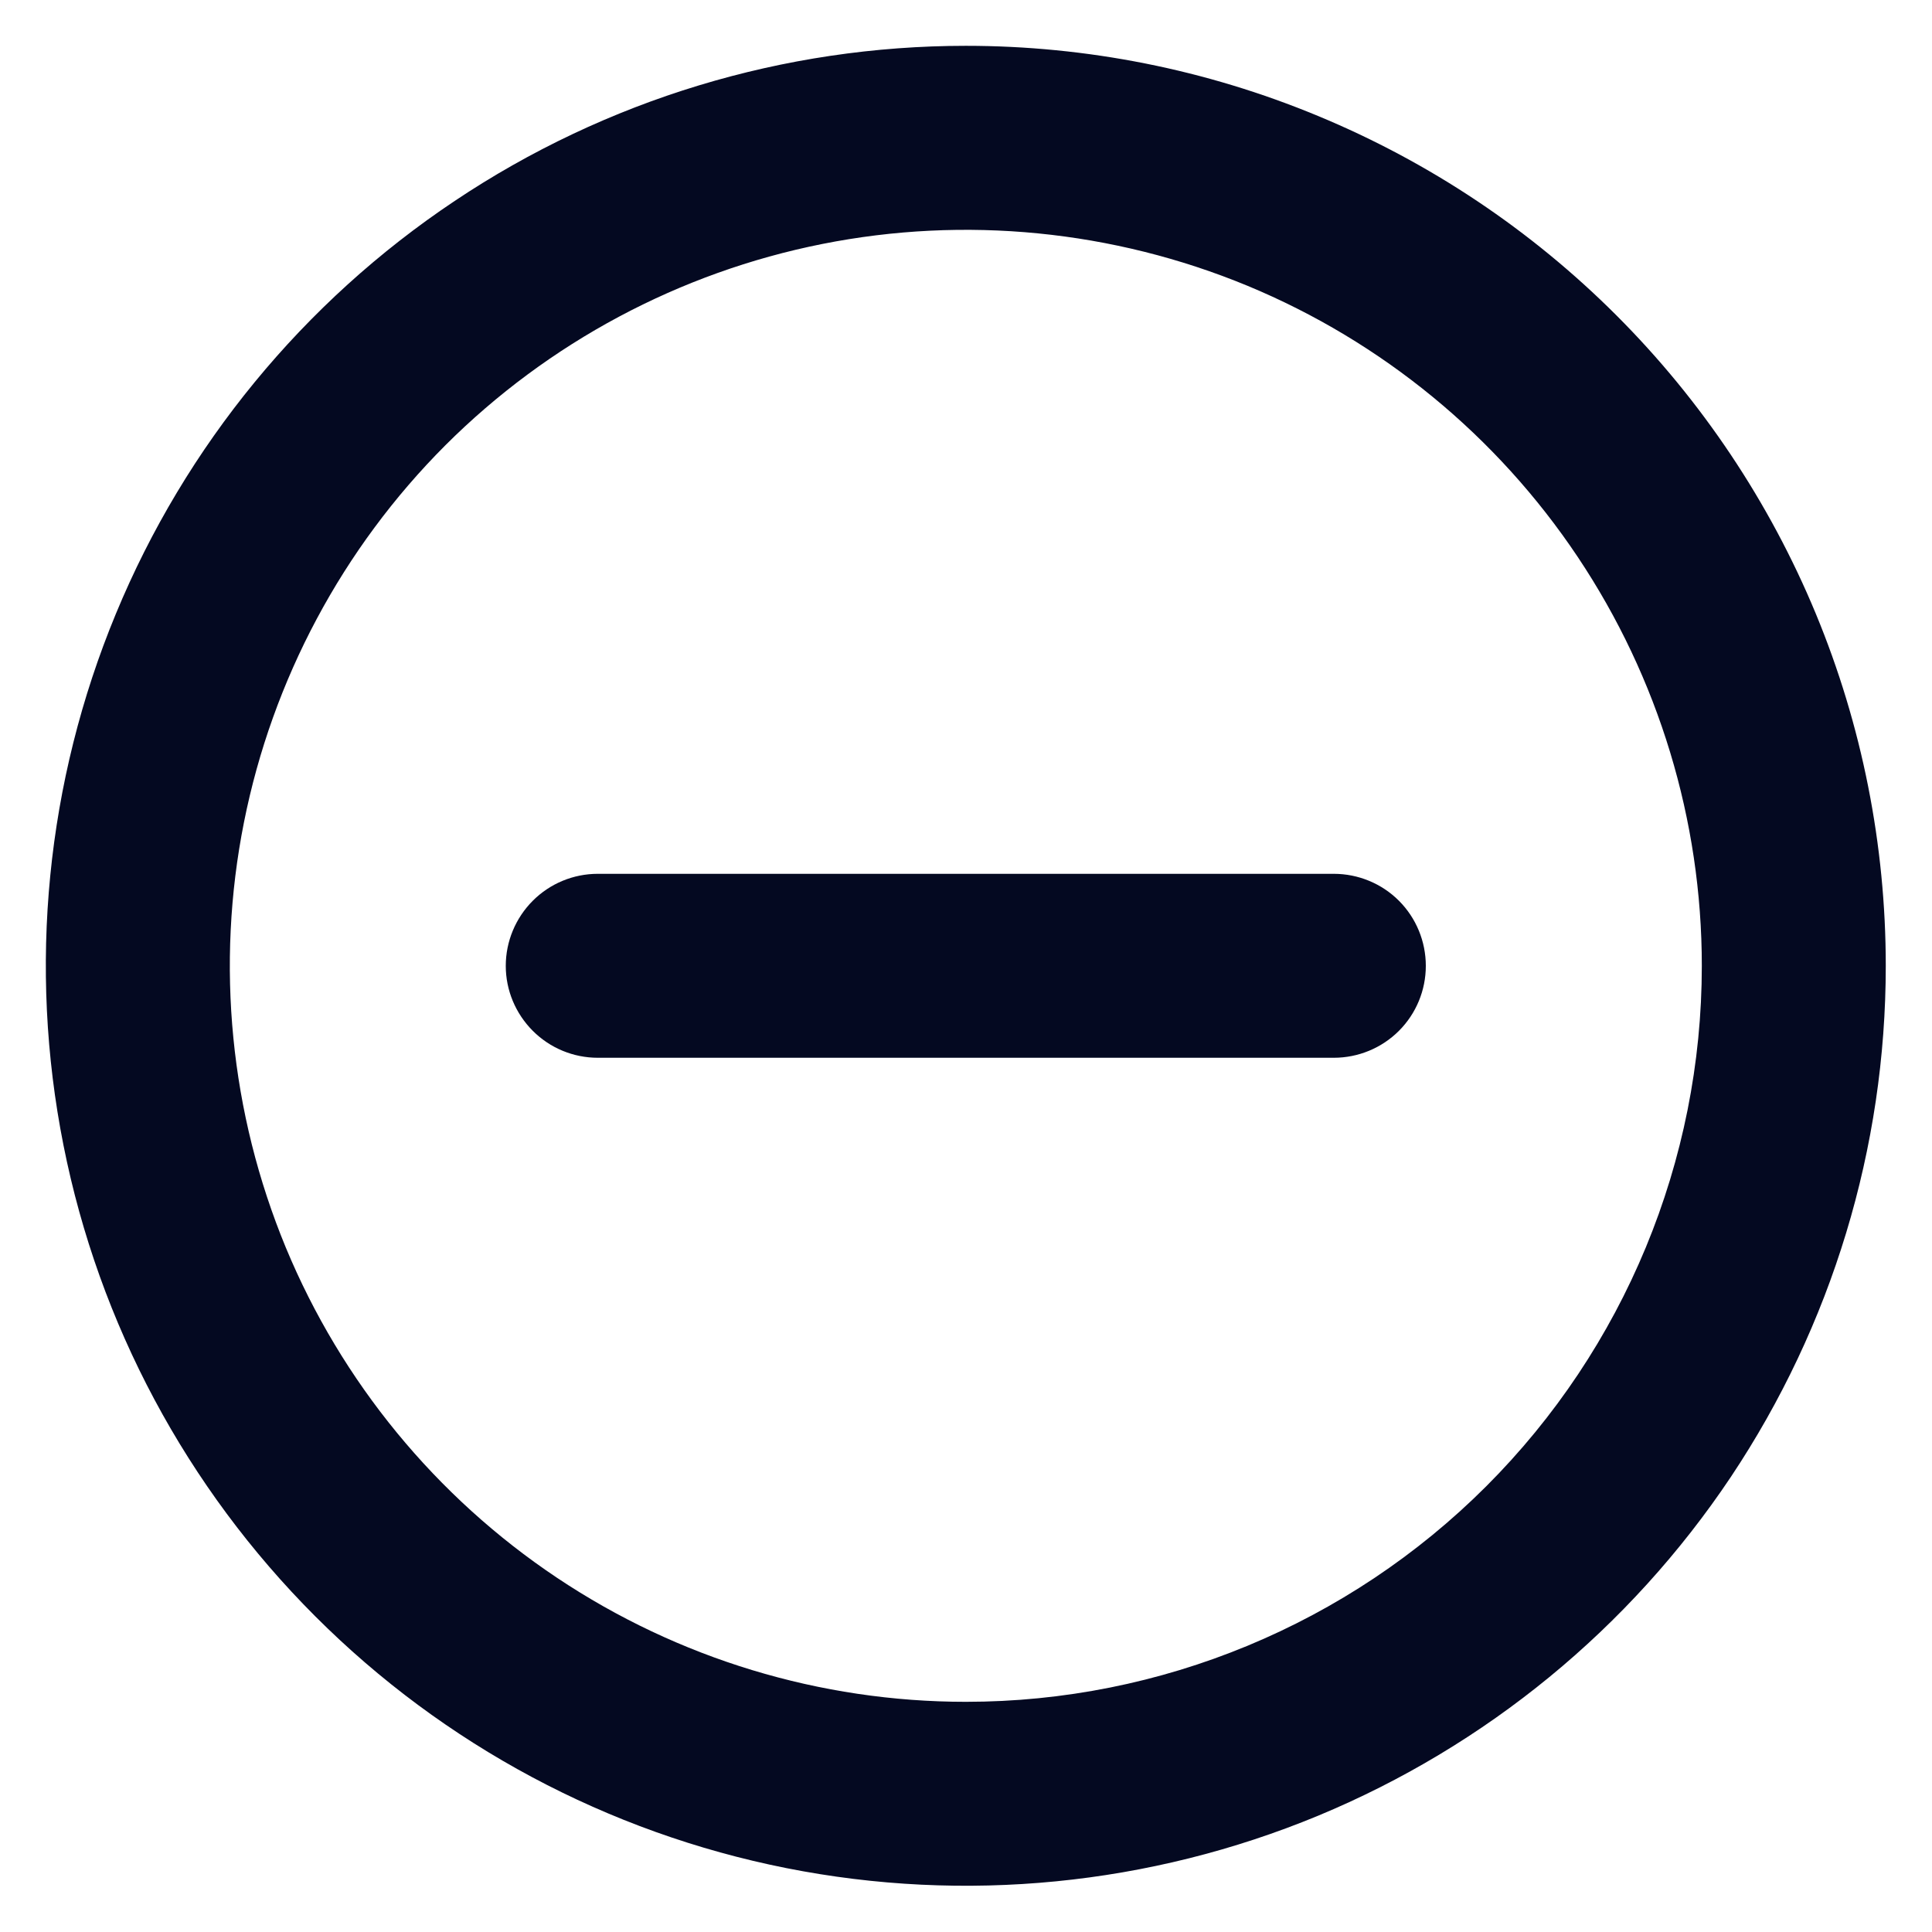 <svg width="14" height="14" viewBox="0 0 14 14" fill="none" xmlns="http://www.w3.org/2000/svg">
<path d="M6.999 0.332C5.68 0.332 4.391 0.723 3.295 1.456C2.199 2.188 1.344 3.229 0.84 4.447C0.335 5.666 0.203 7.006 0.46 8.299C0.717 9.593 1.352 10.78 2.285 11.713C3.217 12.645 4.405 13.28 5.698 13.537C6.991 13.794 8.332 13.662 9.55 13.158C10.768 12.653 11.809 11.799 12.542 10.703C13.274 9.606 13.665 8.317 13.665 6.999C13.665 6.123 13.493 5.256 13.158 4.447C12.823 3.639 12.332 2.904 11.713 2.285C11.094 1.666 10.359 1.175 9.55 0.84C8.741 0.504 7.874 0.332 6.999 0.332ZM6.999 12.332C5.944 12.332 4.913 12.019 4.036 11.433C3.159 10.847 2.475 10.014 2.071 9.04C1.668 8.065 1.562 6.993 1.768 5.958C1.974 4.924 2.482 3.973 3.227 3.227C3.973 2.482 4.924 1.974 5.958 1.768C6.993 1.562 8.065 1.668 9.04 2.071C10.014 2.475 10.847 3.159 11.433 4.036C12.019 4.913 12.332 5.944 12.332 6.999C12.332 8.413 11.77 9.77 10.77 10.77C9.77 11.77 8.413 12.332 6.999 12.332ZM9.665 6.332H4.332C4.155 6.332 3.986 6.402 3.861 6.527C3.736 6.652 3.665 6.822 3.665 6.999C3.665 7.176 3.736 7.345 3.861 7.47C3.986 7.595 4.155 7.665 4.332 7.665H9.665C9.842 7.665 10.012 7.595 10.137 7.47C10.262 7.345 10.332 7.176 10.332 6.999C10.332 6.822 10.262 6.652 10.137 6.527C10.012 6.402 9.842 6.332 9.665 6.332Z" fill="#040921"/>
</svg>
